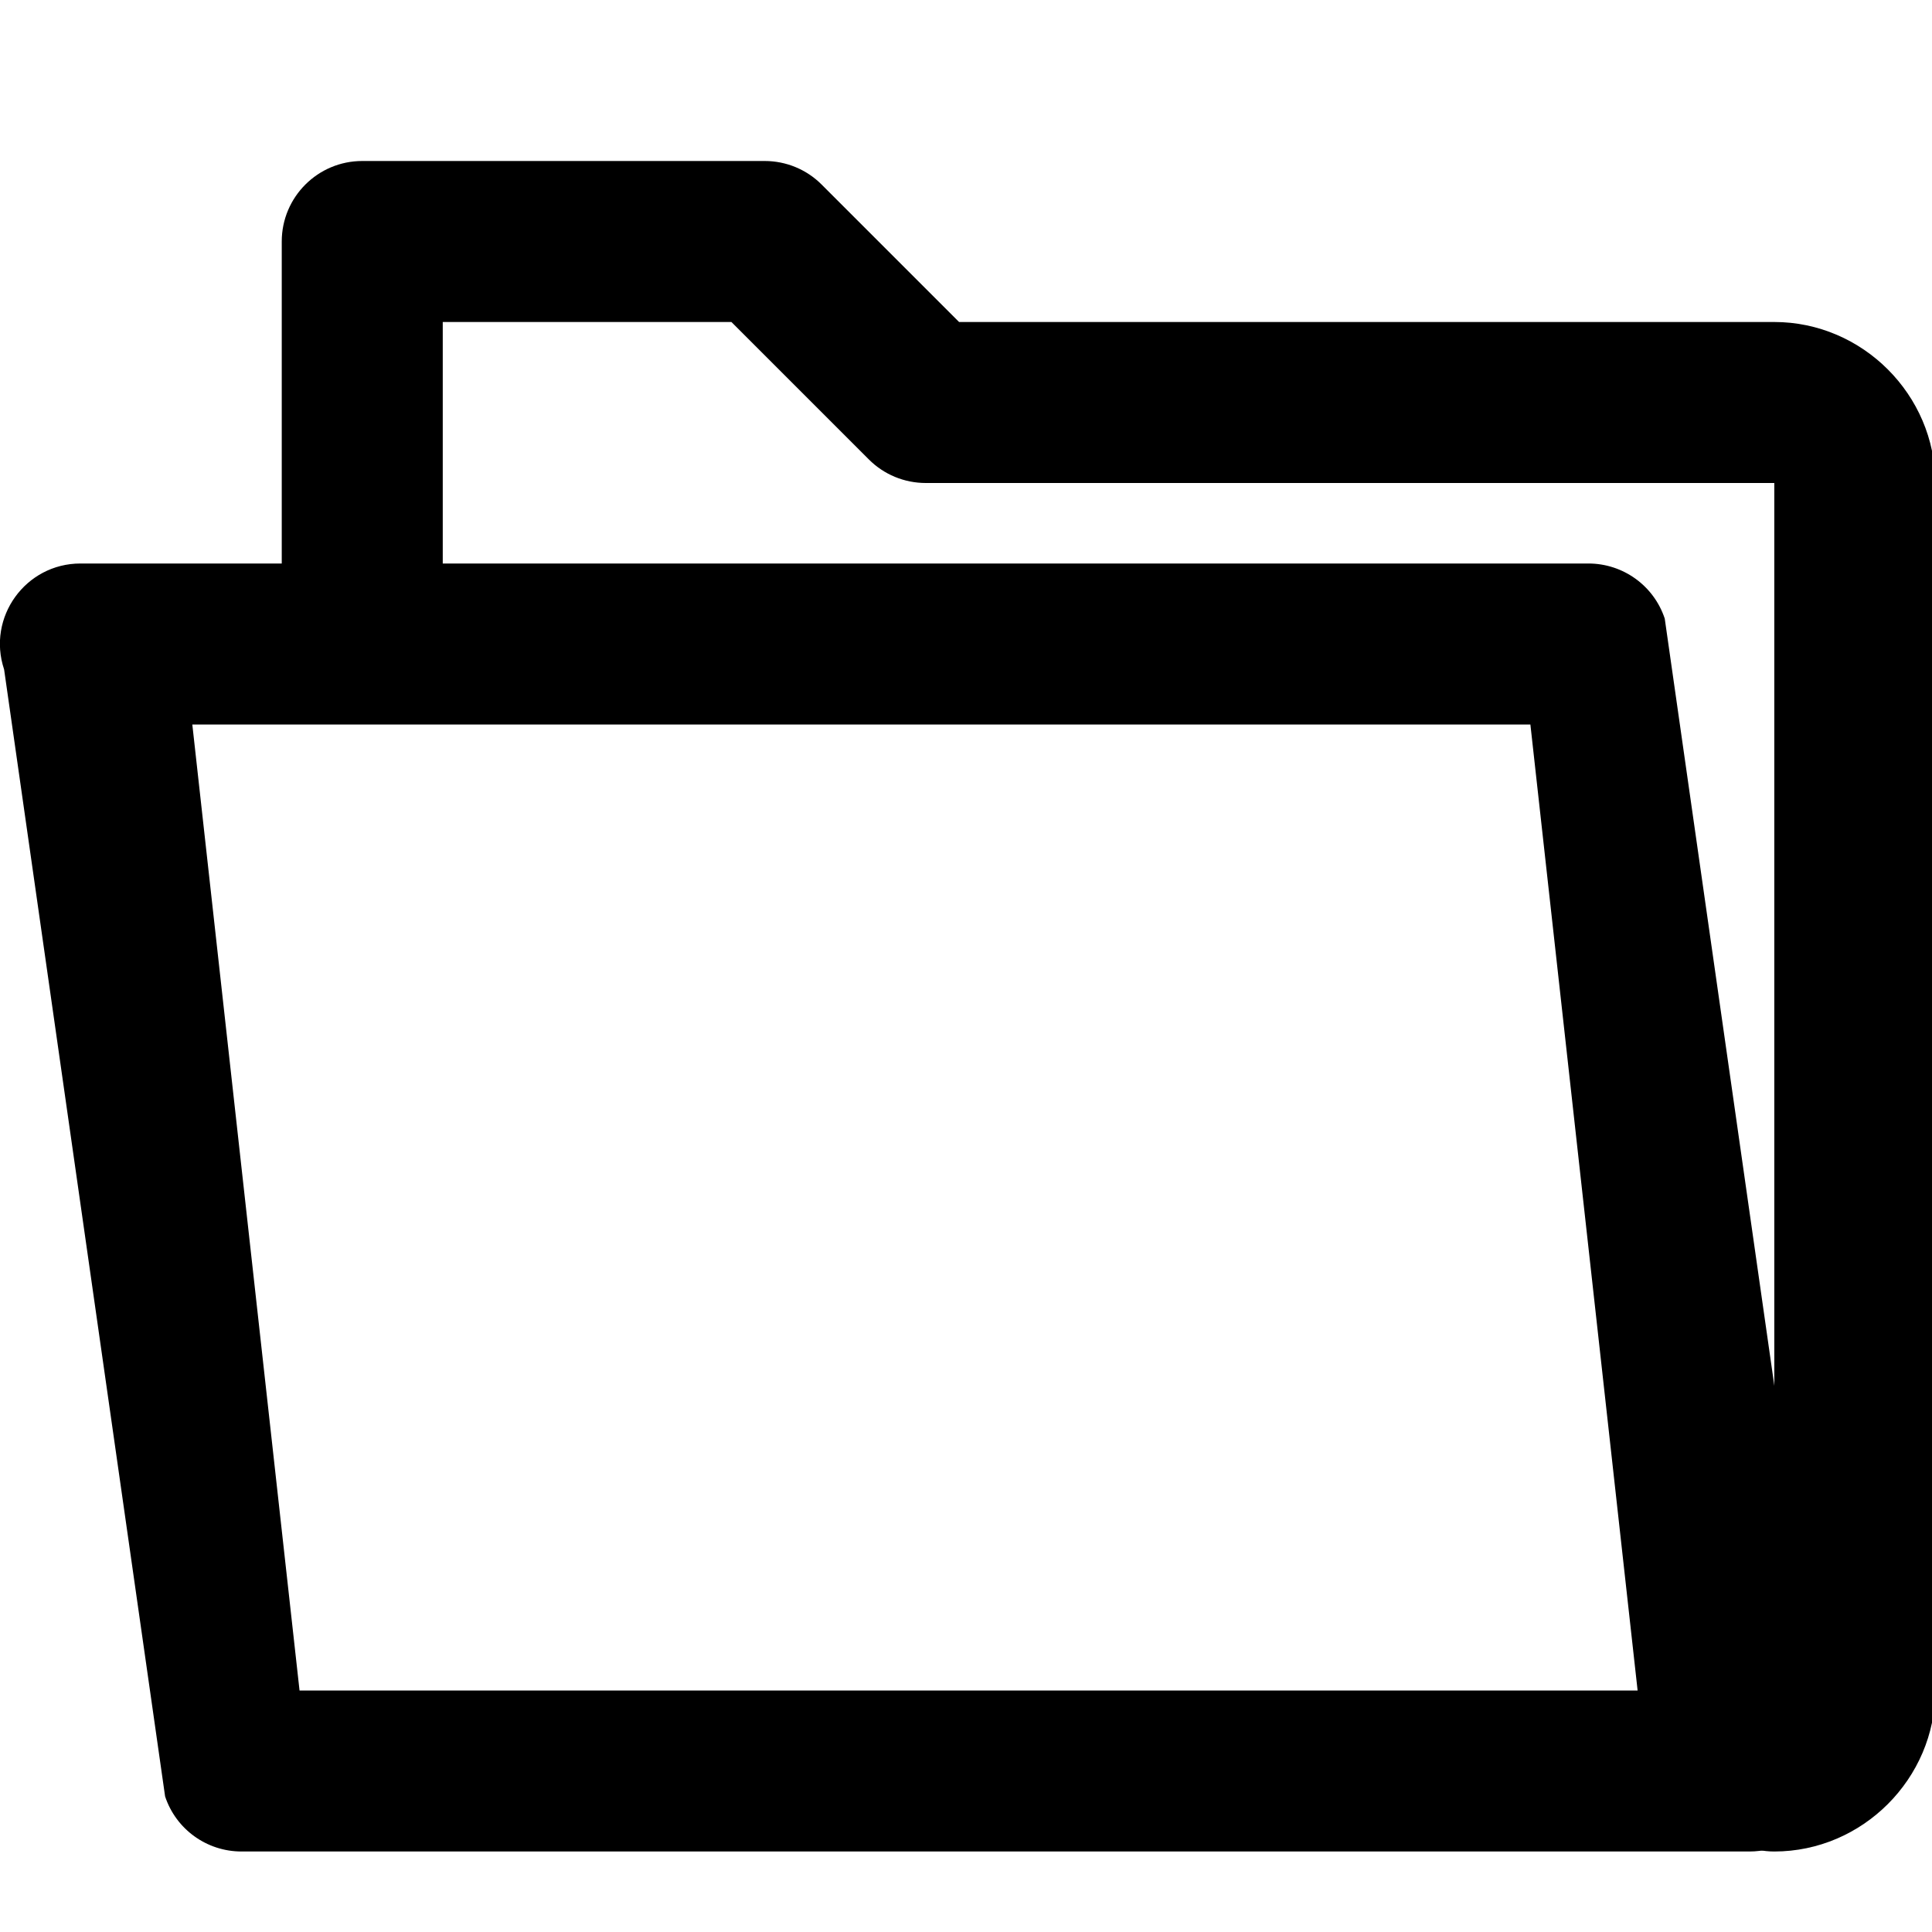 <?xml version="1.0" encoding="UTF-8" standalone="no"?>
<svg
   version="1.1"
   id="Réteg_2"
   x="0px"
   y="0px"
   viewBox="0 0 24 24"
   style="enable-background:new 0 0 24 21;"
   xml:space="preserve"
   sodipodi:docname="folder_open.svg"
   inkscape:version="1.4.2 (ebf0e94, 2025-05-08)"
   xmlns:inkscape="http://www.inkscape.org/namespaces/inkscape"
   xmlns:sodipodi="http://sodipodi.sourceforge.net/DTD/sodipodi-0.dtd"
   xmlns="http://www.w3.org/2000/svg"
   xmlns:svg="http://www.w3.org/2000/svg">
  <!-- Back of folder -->
  <path
   d="m 4.5,2 c -0.552,5.52e-5 -1,0.448 -1,1 v 4 c 0,0.552 0.448,1 1,1 0.552,0 1,-0.448 1,-1 V 4 H 9.086 L 10.793,5.707 C 10.98,5.895 11.235,6 11.5,6 h 10.541 v 15 c -0.552,0 -1,0.448 -1,1 0,0.552 0.448,1 1,1 1.095,0 2,-0.905 2,-2 V 6 c 0,-1.095 -0.905,-2 -2,-2 H 11.914 L 10.207,2.293 C 10.02,2.105 9.765,2 9.5,2 Z"
    />

  <!-- Wider front flap -->
  <path
   d="M 1,7 C 0.317,7 -0.165,7.669 0.051,8.316 l 2,14 C 2.187,22.725 2.569,23 3,23 h 18.731 c 0.683,3.12e-4 1.165,-0.669 0.949,-1.316 l -2,-14 C 20.544,7.275 20.162,7 19.731,7 Z m 1.389,2 h 16.622 l 1.332,12 H 3.721 Z"
    />
</svg>
